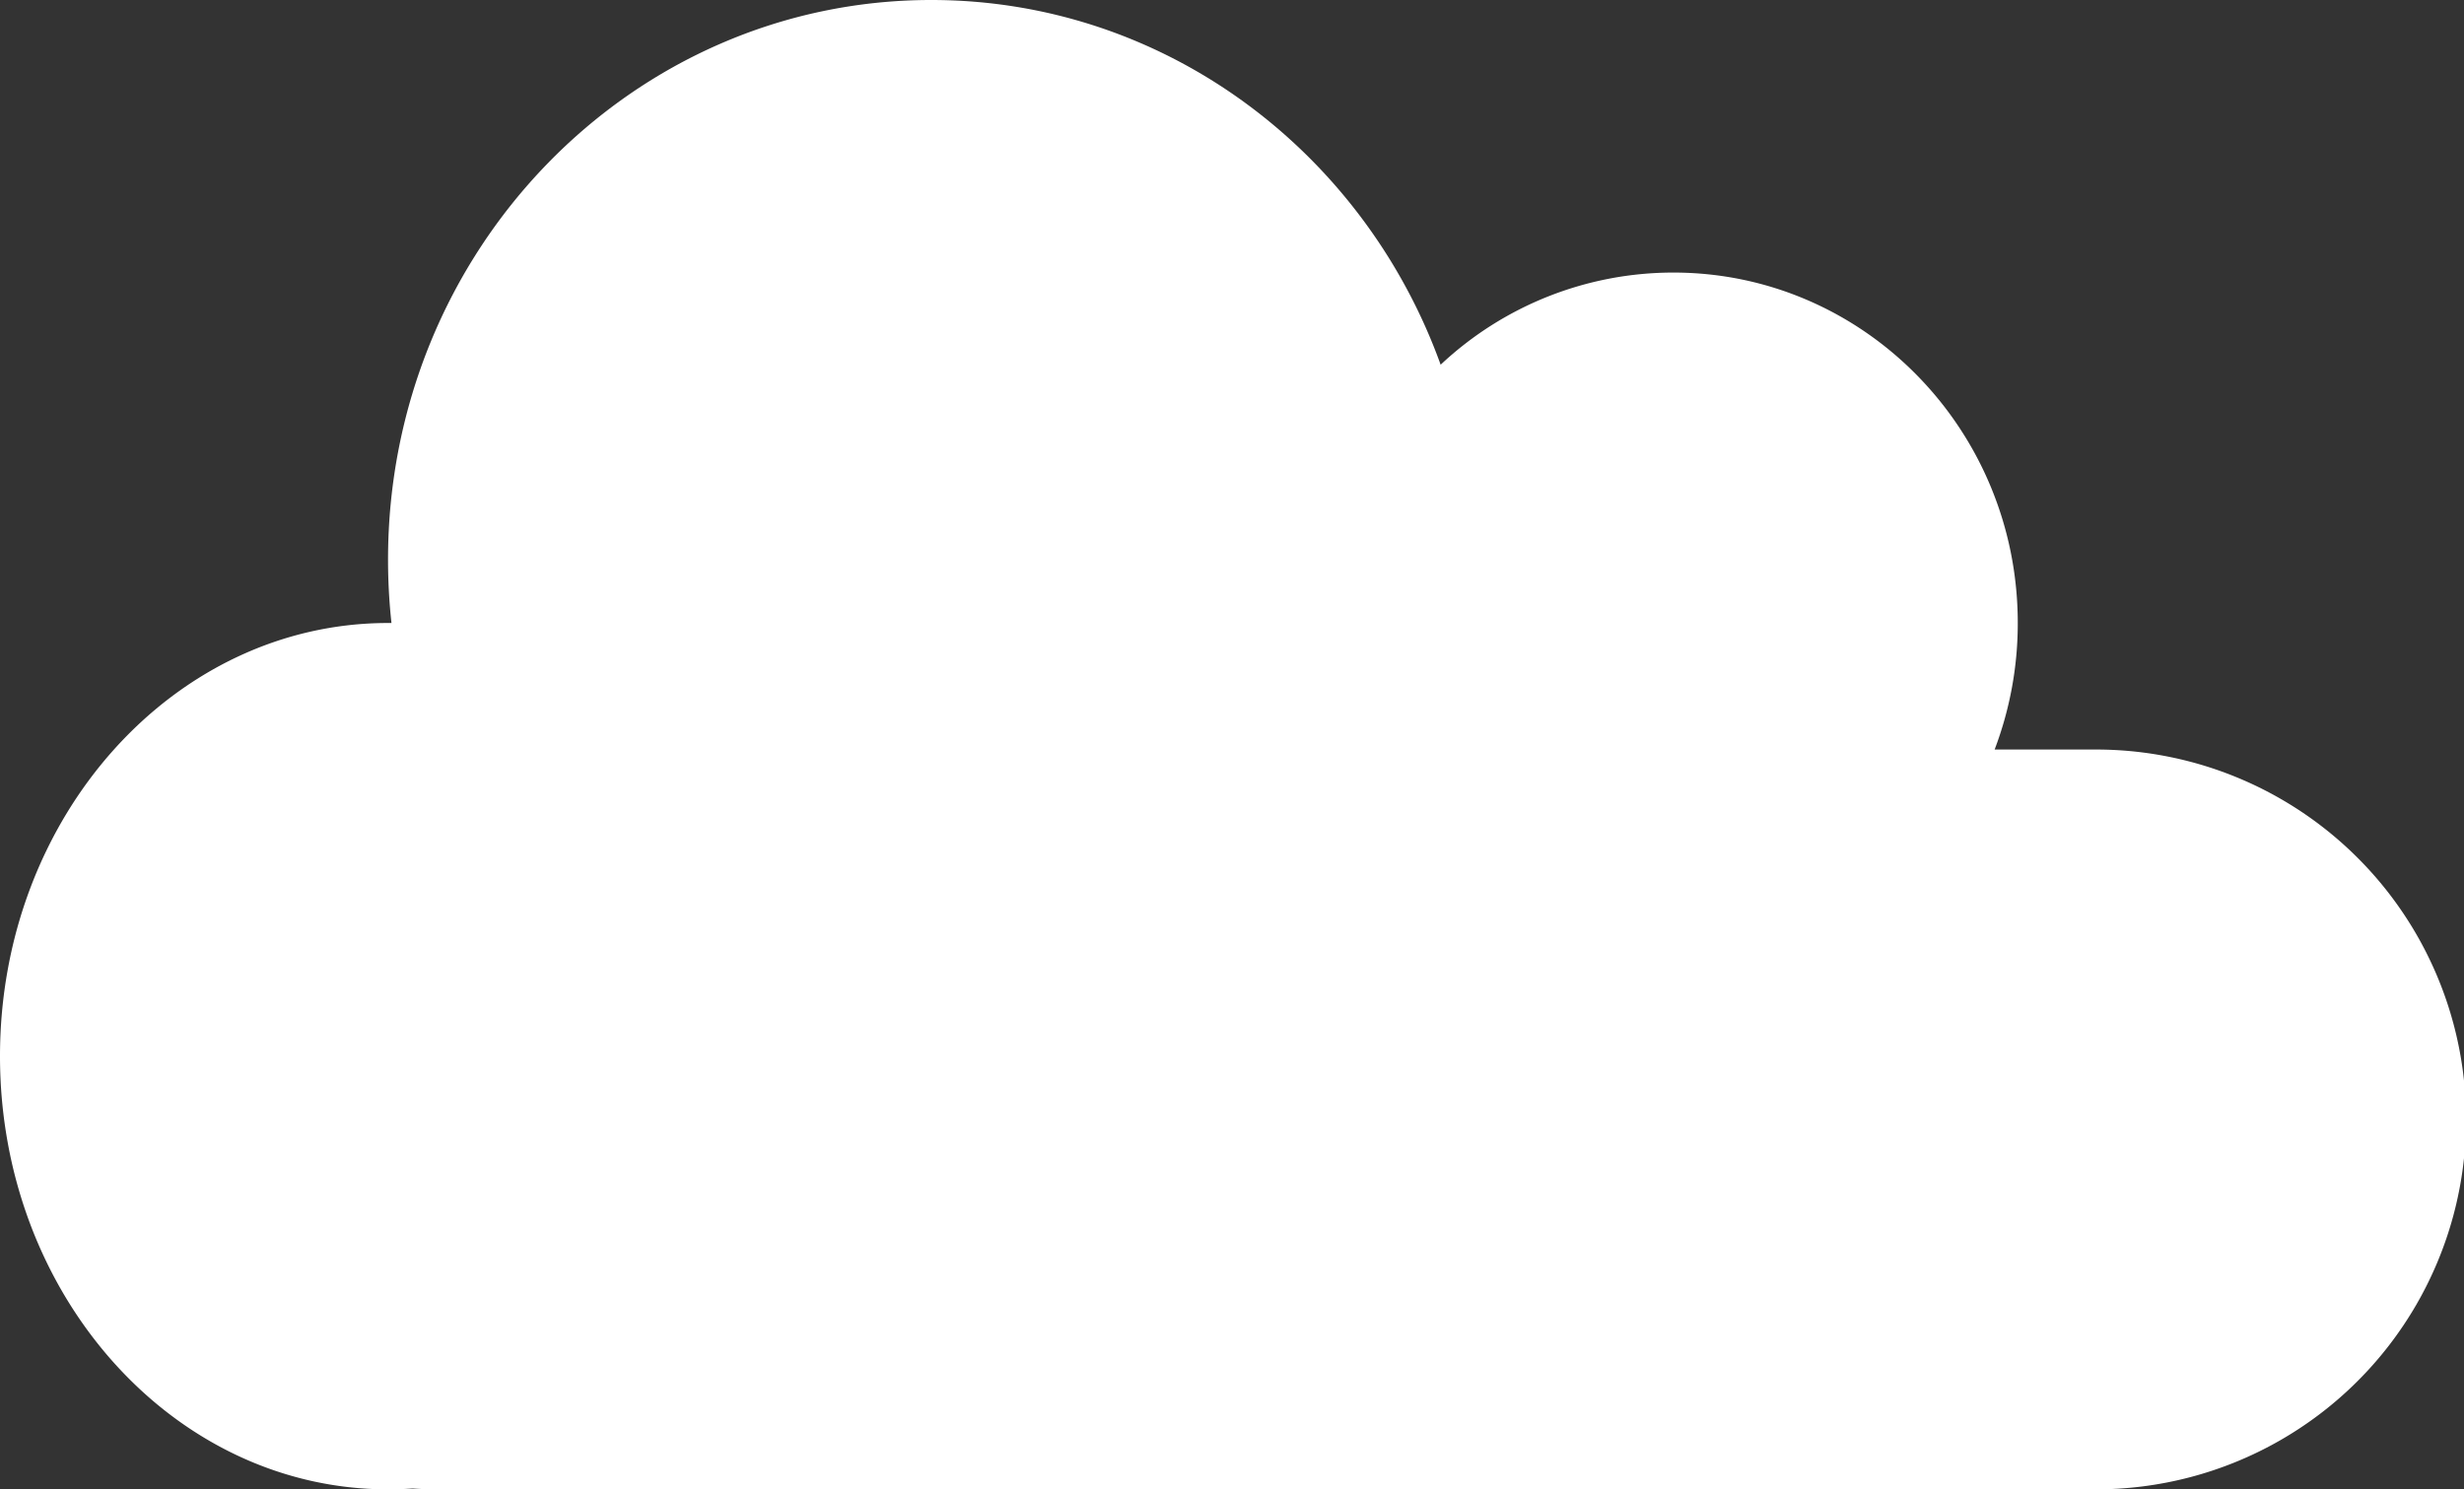 <svg xmlns="http://www.w3.org/2000/svg" width="220" height="133" viewBox="0 0 220 133">
  <rect x="0" y="0" width="220" height="133" fill="#333333" stroke="none"/>
  <path id="Cloud" d="M39.1,133q-1.139,0-2.26-.076Q35.75,133,34.646,133C15.512,133,0,115.682,0,94.317S15.512,55.634,34.646,55.634l.307,0a52.059,52.059,0,0,1-.307-5.652C34.646,22.378,56.362,0,83.15,0c20.844,0,38.618,13.55,45.479,32.569A30.347,30.347,0,0,1,149.41,24.34c16.981,0,30.748,14.01,30.748,31.294a31.711,31.711,0,0,1-2.066,11.3h8.876a33.033,33.033,0,1,1,0,66.065Z" fill="#fff"/>
</svg>
